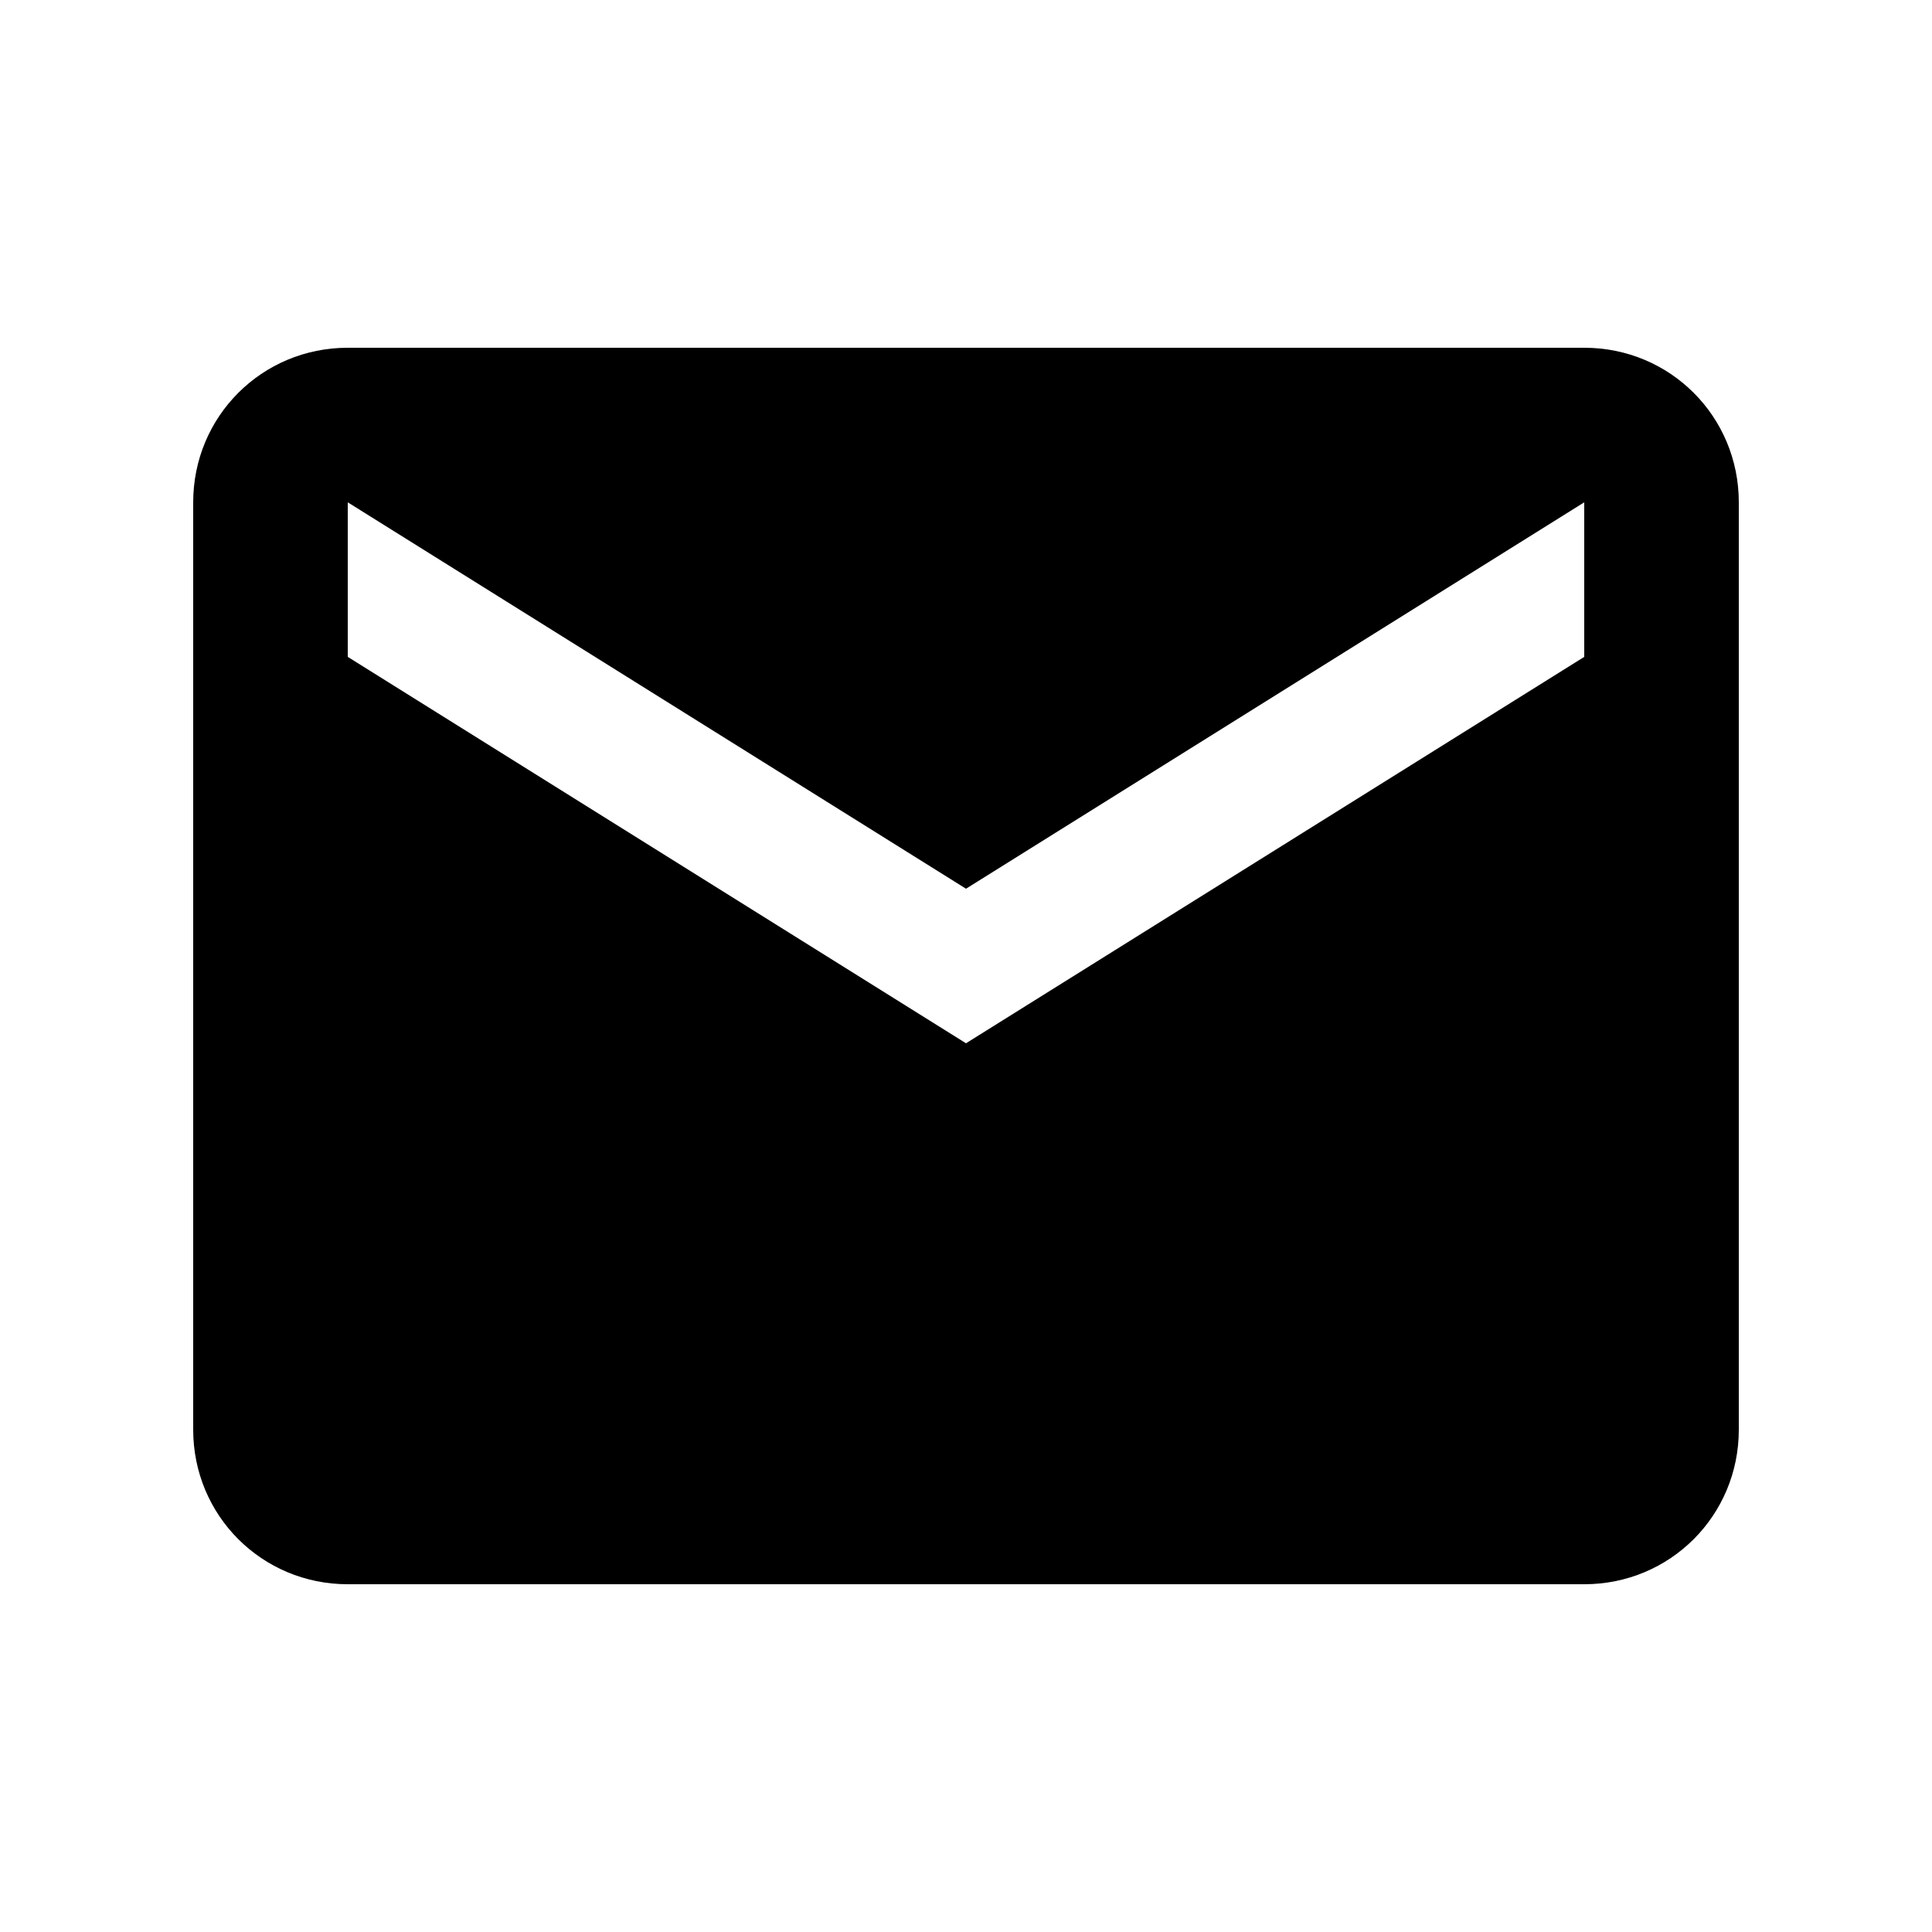 <?xml version="1.0" encoding="utf-8"?>
<!-- Generator: Adobe Illustrator 20.1.0, SVG Export Plug-In . SVG Version: 6.00 Build 0)  -->
<svg version="1.1" id="icons" xmlns="http://www.w3.org/2000/svg" xmlns:xlink="http://www.w3.org/1999/xlink" x="0px" y="0px"
	 viewBox="0 0 90 90" style="enable-background:new 0 0 90 90;" xml:space="preserve">
<path d="M73.8,16.2H16.2c-4,0-7.2,3.2-7.2,7.2l0,43.2c0,4,3.2,7.2,7.2,7.2h57.6c4,0,7.2-3.2,7.2-7.2V23.4
	C81,19.4,77.8,16.2,73.8,16.2z M73.8,30.6L45,48.6l-28.8-18v-7.2l28.8,18l28.8-18V30.6z"/>
</svg>
